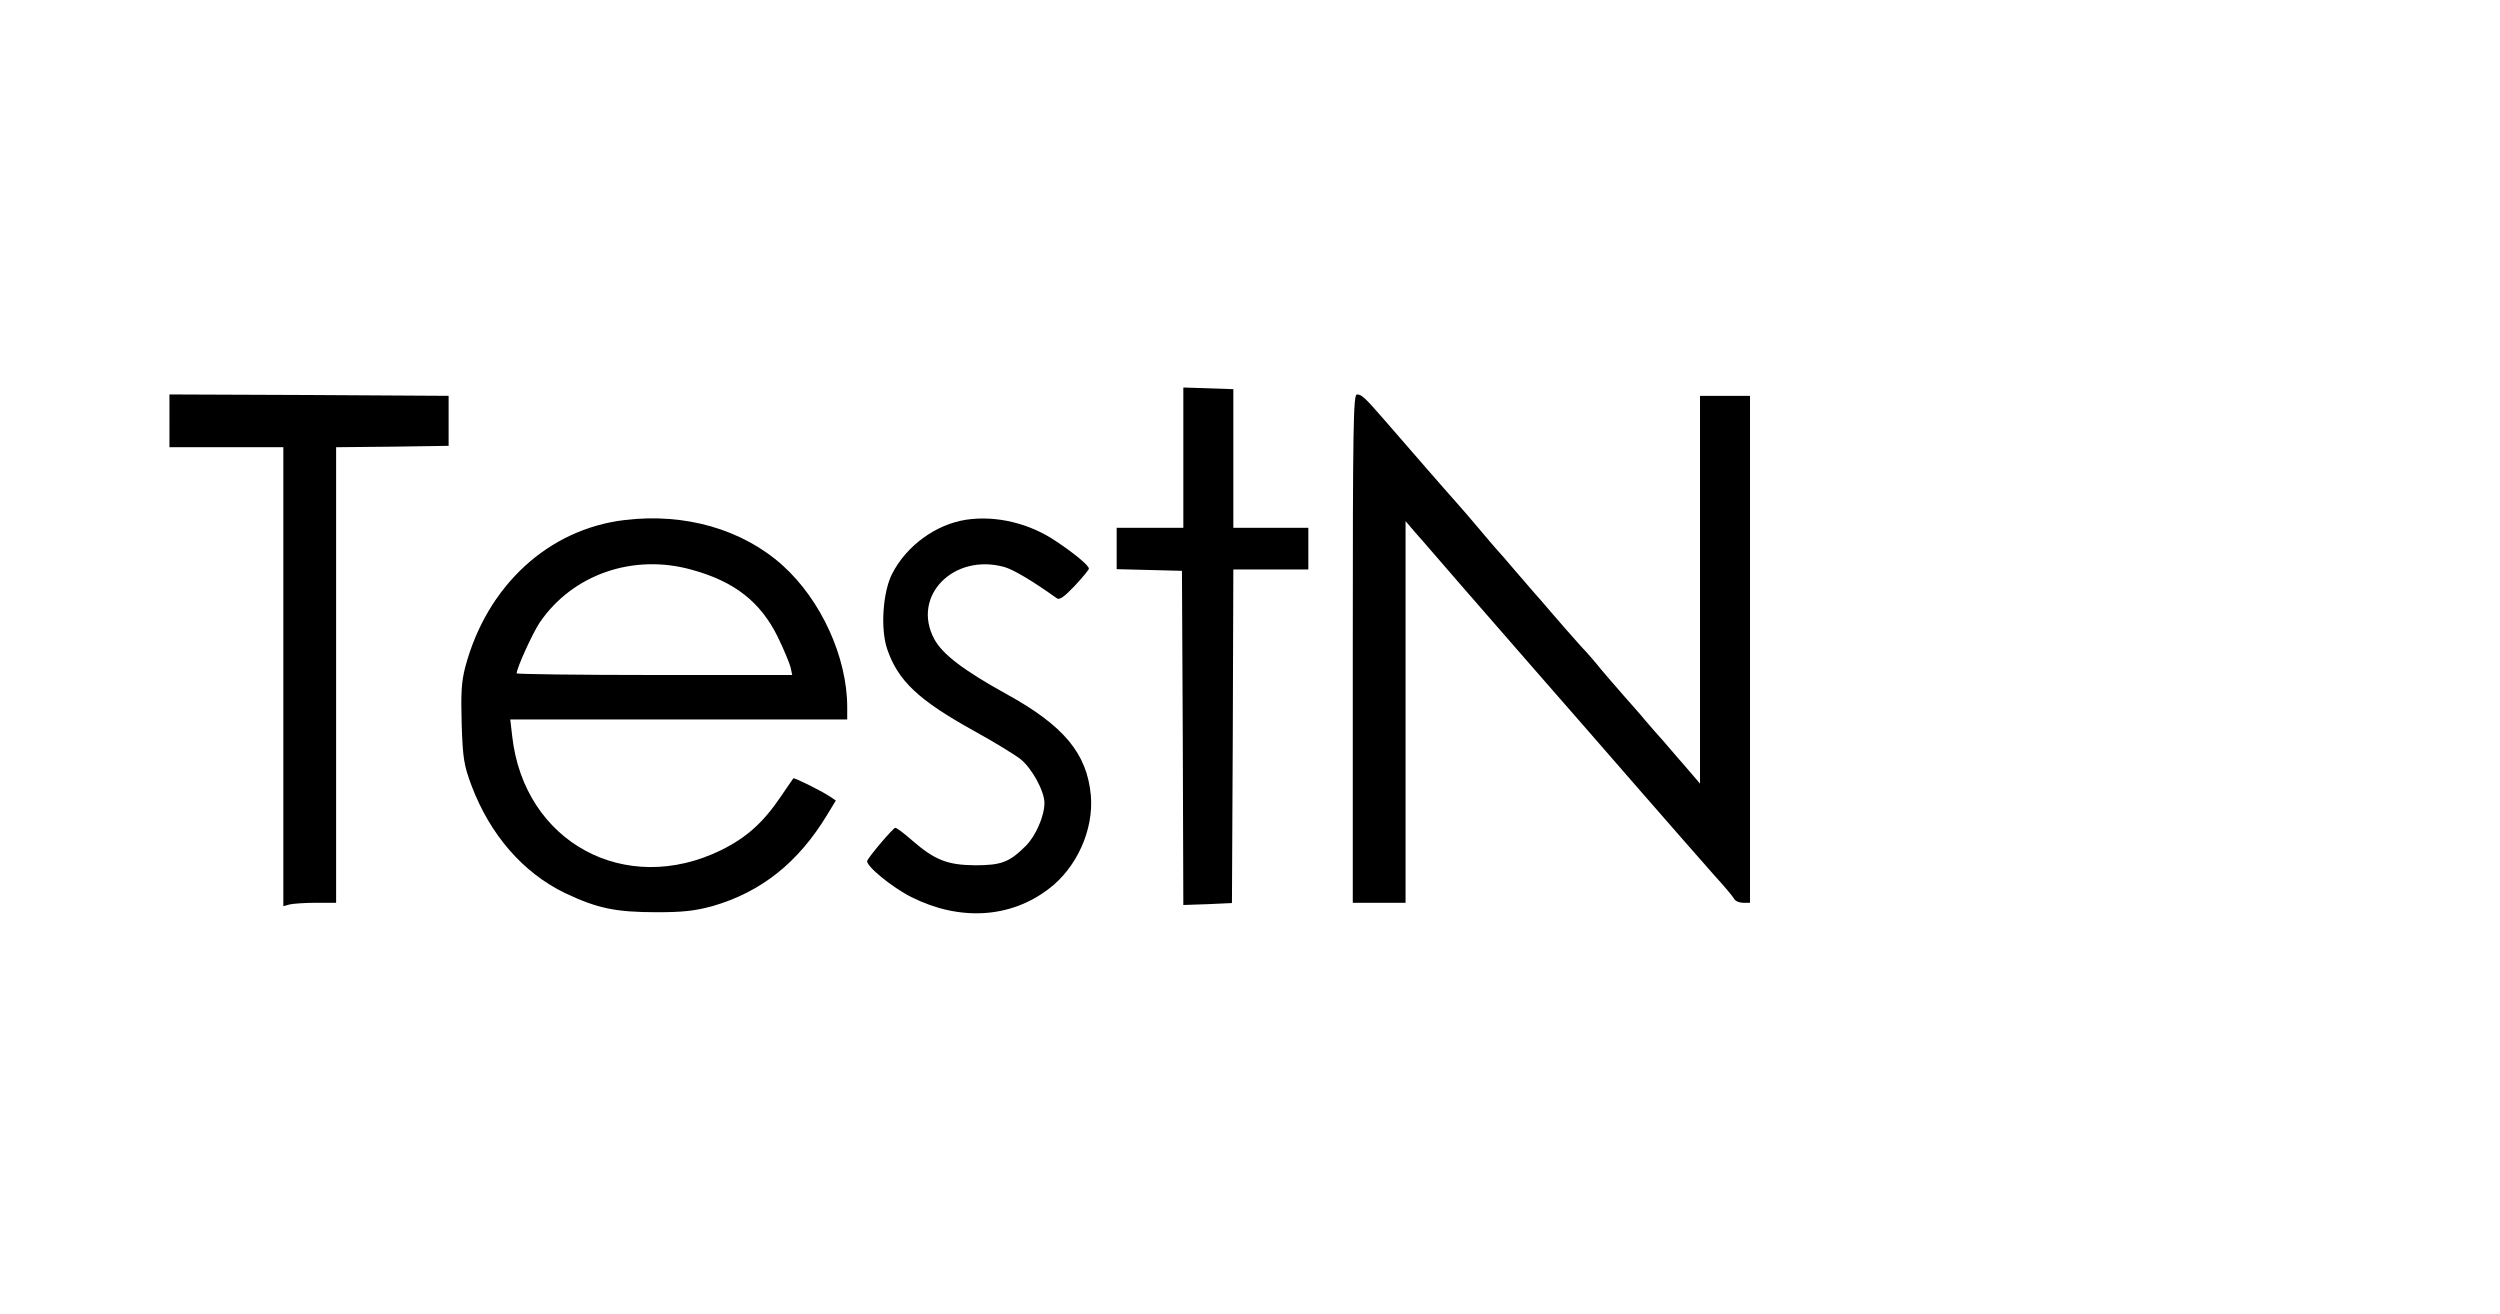 <?xml version="1.0" standalone="no"?>
<!DOCTYPE svg PUBLIC "-//W3C//DTD SVG 20010904//EN"
 "http://www.w3.org/TR/2001/REC-SVG-20010904/DTD/svg10.dtd">
<svg version="1.0" xmlns="http://www.w3.org/2000/svg"
 width="900pt" height="473pt" viewBox="0 0 900 473"
 preserveAspectRatio="xMidYMid meet">

<g transform="translate(0,473) scale(0.1,-0.1)"
fill="#000000" stroke="none">
<path d="M4260 3083 l0 -253 -120 0 -120 0 0 -75 0 -74 118 -3 117 -3 3 -602
2 -601 88 3 87 4 3 600 2 601 135 0 135 0 0 75 0 75 -135 0 -135 0 0 249 0
250 -90 3 -90 3 0 -252z"/>
<path d="M610 3215 l0 -95 205 0 205 0 0 -826 0 -826 23 6 c12 3 55 6 95 6
l72 0 0 820 0 820 203 2 202 3 0 90 0 90 -502 3 -503 2 0 -95z"/>
<path d="M4870 2395 l0 -915 95 0 95 0 0 687 0 687 34 -40 c19 -21 44 -50 56
-64 12 -14 58 -67 103 -119 45 -52 161 -185 257 -295 97 -111 272 -311 389
-446 118 -135 241 -276 275 -314 34 -37 65 -74 69 -82 4 -8 19 -14 32 -14 l25
0 0 913 0 912 -90 0 -90 0 0 -698 0 -698 -41 48 c-23 26 -63 73 -89 103 -27
30 -58 66 -70 80 -11 14 -45 52 -74 85 -29 33 -66 76 -82 95 -15 19 -48 58
-74 85 -25 28 -70 79 -100 114 -30 35 -59 69 -65 75 -5 6 -37 43 -70 81 -33
39 -62 72 -65 75 -3 3 -30 34 -60 70 -30 36 -69 81 -86 100 -17 19 -69 78
-114 130 -45 52 -108 124 -139 160 -78 90 -89 100 -106 100 -13 0 -15 -108
-15 -915z"/>
<path d="M2250 2858 c-275 -32 -497 -236 -575 -529 -14 -54 -16 -94 -13 -205
4 -124 8 -148 35 -221 67 -178 186 -315 337 -388 116 -55 182 -69 331 -69 95
0 137 5 200 22 176 51 309 157 413 329 l31 51 -22 15 c-32 21 -129 69 -131 65
-2 -2 -21 -31 -44 -64 -63 -94 -124 -149 -215 -194 -346 -170 -710 28 -753
409 l-7 61 607 0 606 0 0 44 c0 180 -94 386 -233 511 -144 129 -350 189 -567
163z m240 -179 c154 -42 248 -116 310 -242 22 -45 42 -94 46 -109 l6 -28 -496
0 c-273 0 -496 3 -496 6 0 19 58 146 83 183 118 173 336 249 547 190z"/>
<path d="M3478 2859 c-109 -17 -214 -93 -266 -194 -34 -66 -43 -199 -18 -272
39 -114 112 -183 312 -294 71 -39 146 -85 168 -102 41 -33 86 -115 86 -158 0
-46 -31 -118 -67 -154 -59 -59 -88 -70 -183 -70 -100 1 -145 19 -227 90 -28
25 -55 45 -60 45 -8 -1 -95 -103 -101 -119 -6 -17 88 -95 160 -131 172 -86
354 -76 492 29 102 76 164 214 153 338 -14 151 -98 251 -303 364 -154 85 -232
144 -261 199 -82 154 69 309 252 259 33 -9 103 -51 190 -113 9 -7 27 6 64 45
28 30 51 58 51 62 0 11 -51 54 -119 99 -96 65 -216 93 -323 77z"/>
</g>
</svg>
